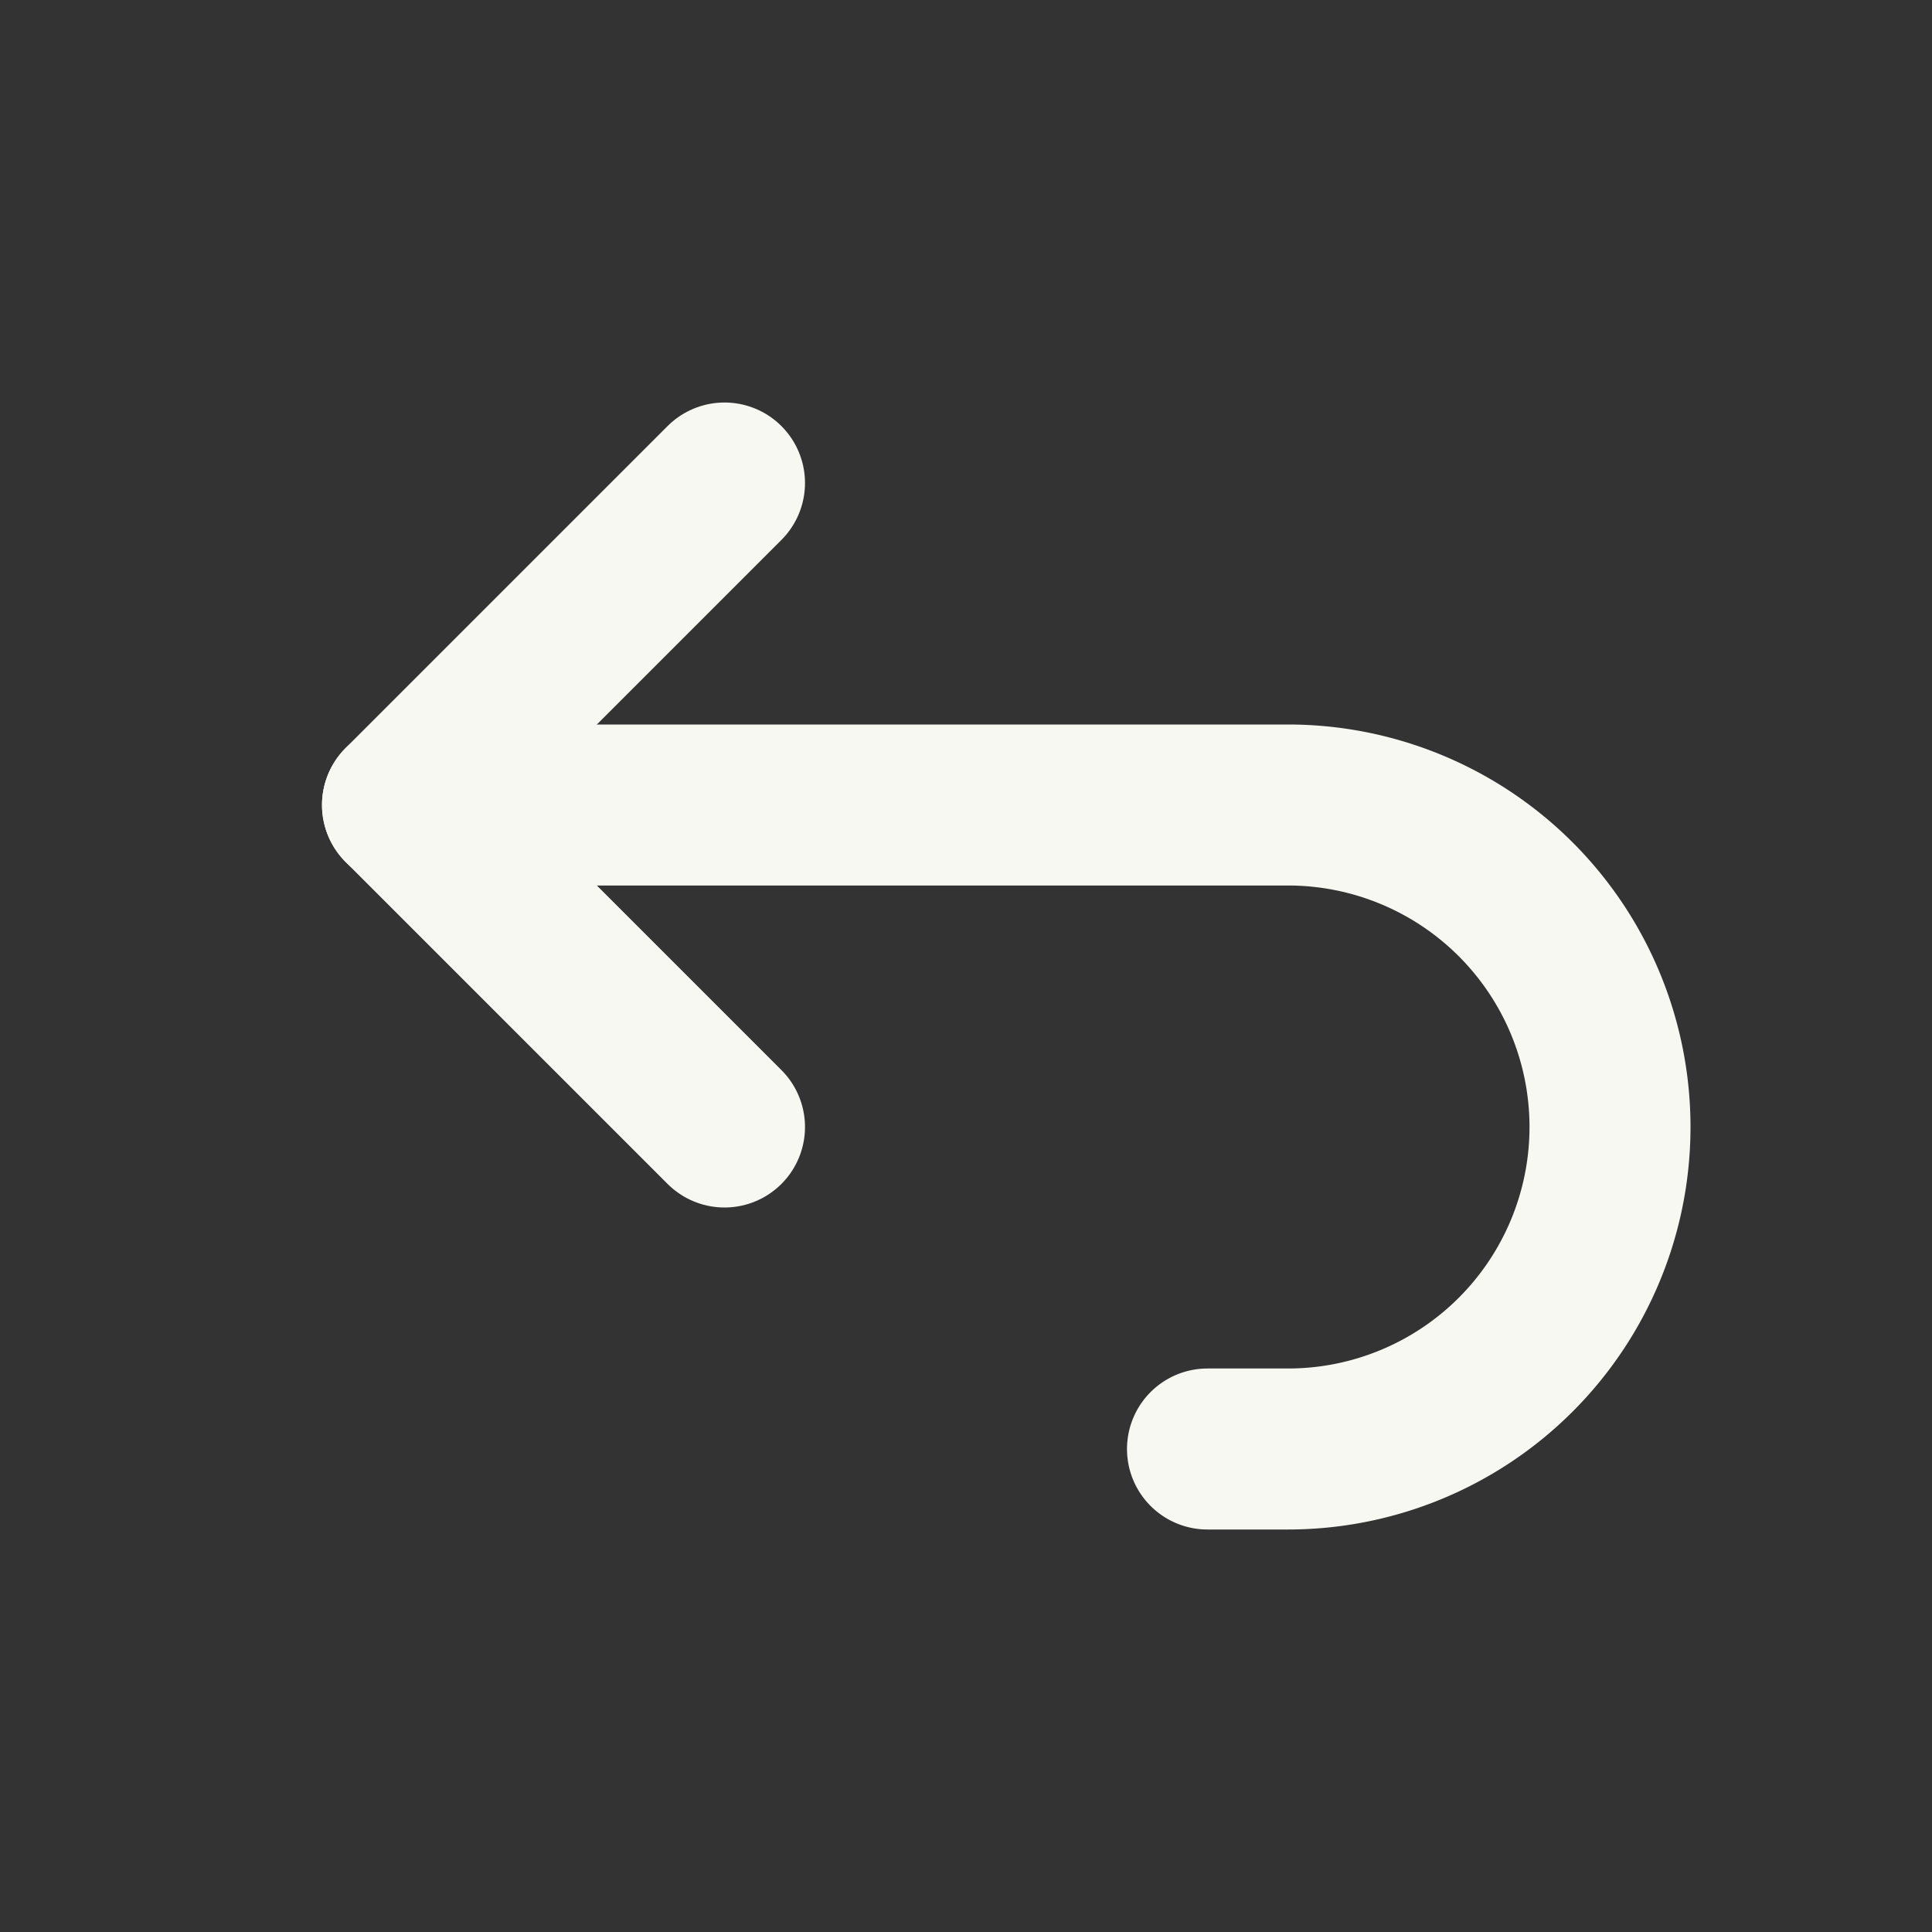 <svg xmlns="http://www.w3.org/2000/svg" viewBox="0 0 24 24"><rect x="0" y="0" width="24" height="24" fill="#333333" stroke="none"/><g id="Buttons"><path d="M0,0H24V24H0Z" fill="none"/><path d="M9,14,5,10,9,6" fill="none" stroke="#f8f8f2" stroke-linecap="round" stroke-linejoin="round" stroke-width="2"/><path d="M5,10H16a4,4,0,0,1,0,8H15" fill="none" stroke="#f8f8f2" stroke-linecap="round" stroke-linejoin="round" stroke-width="2"/></g></svg>